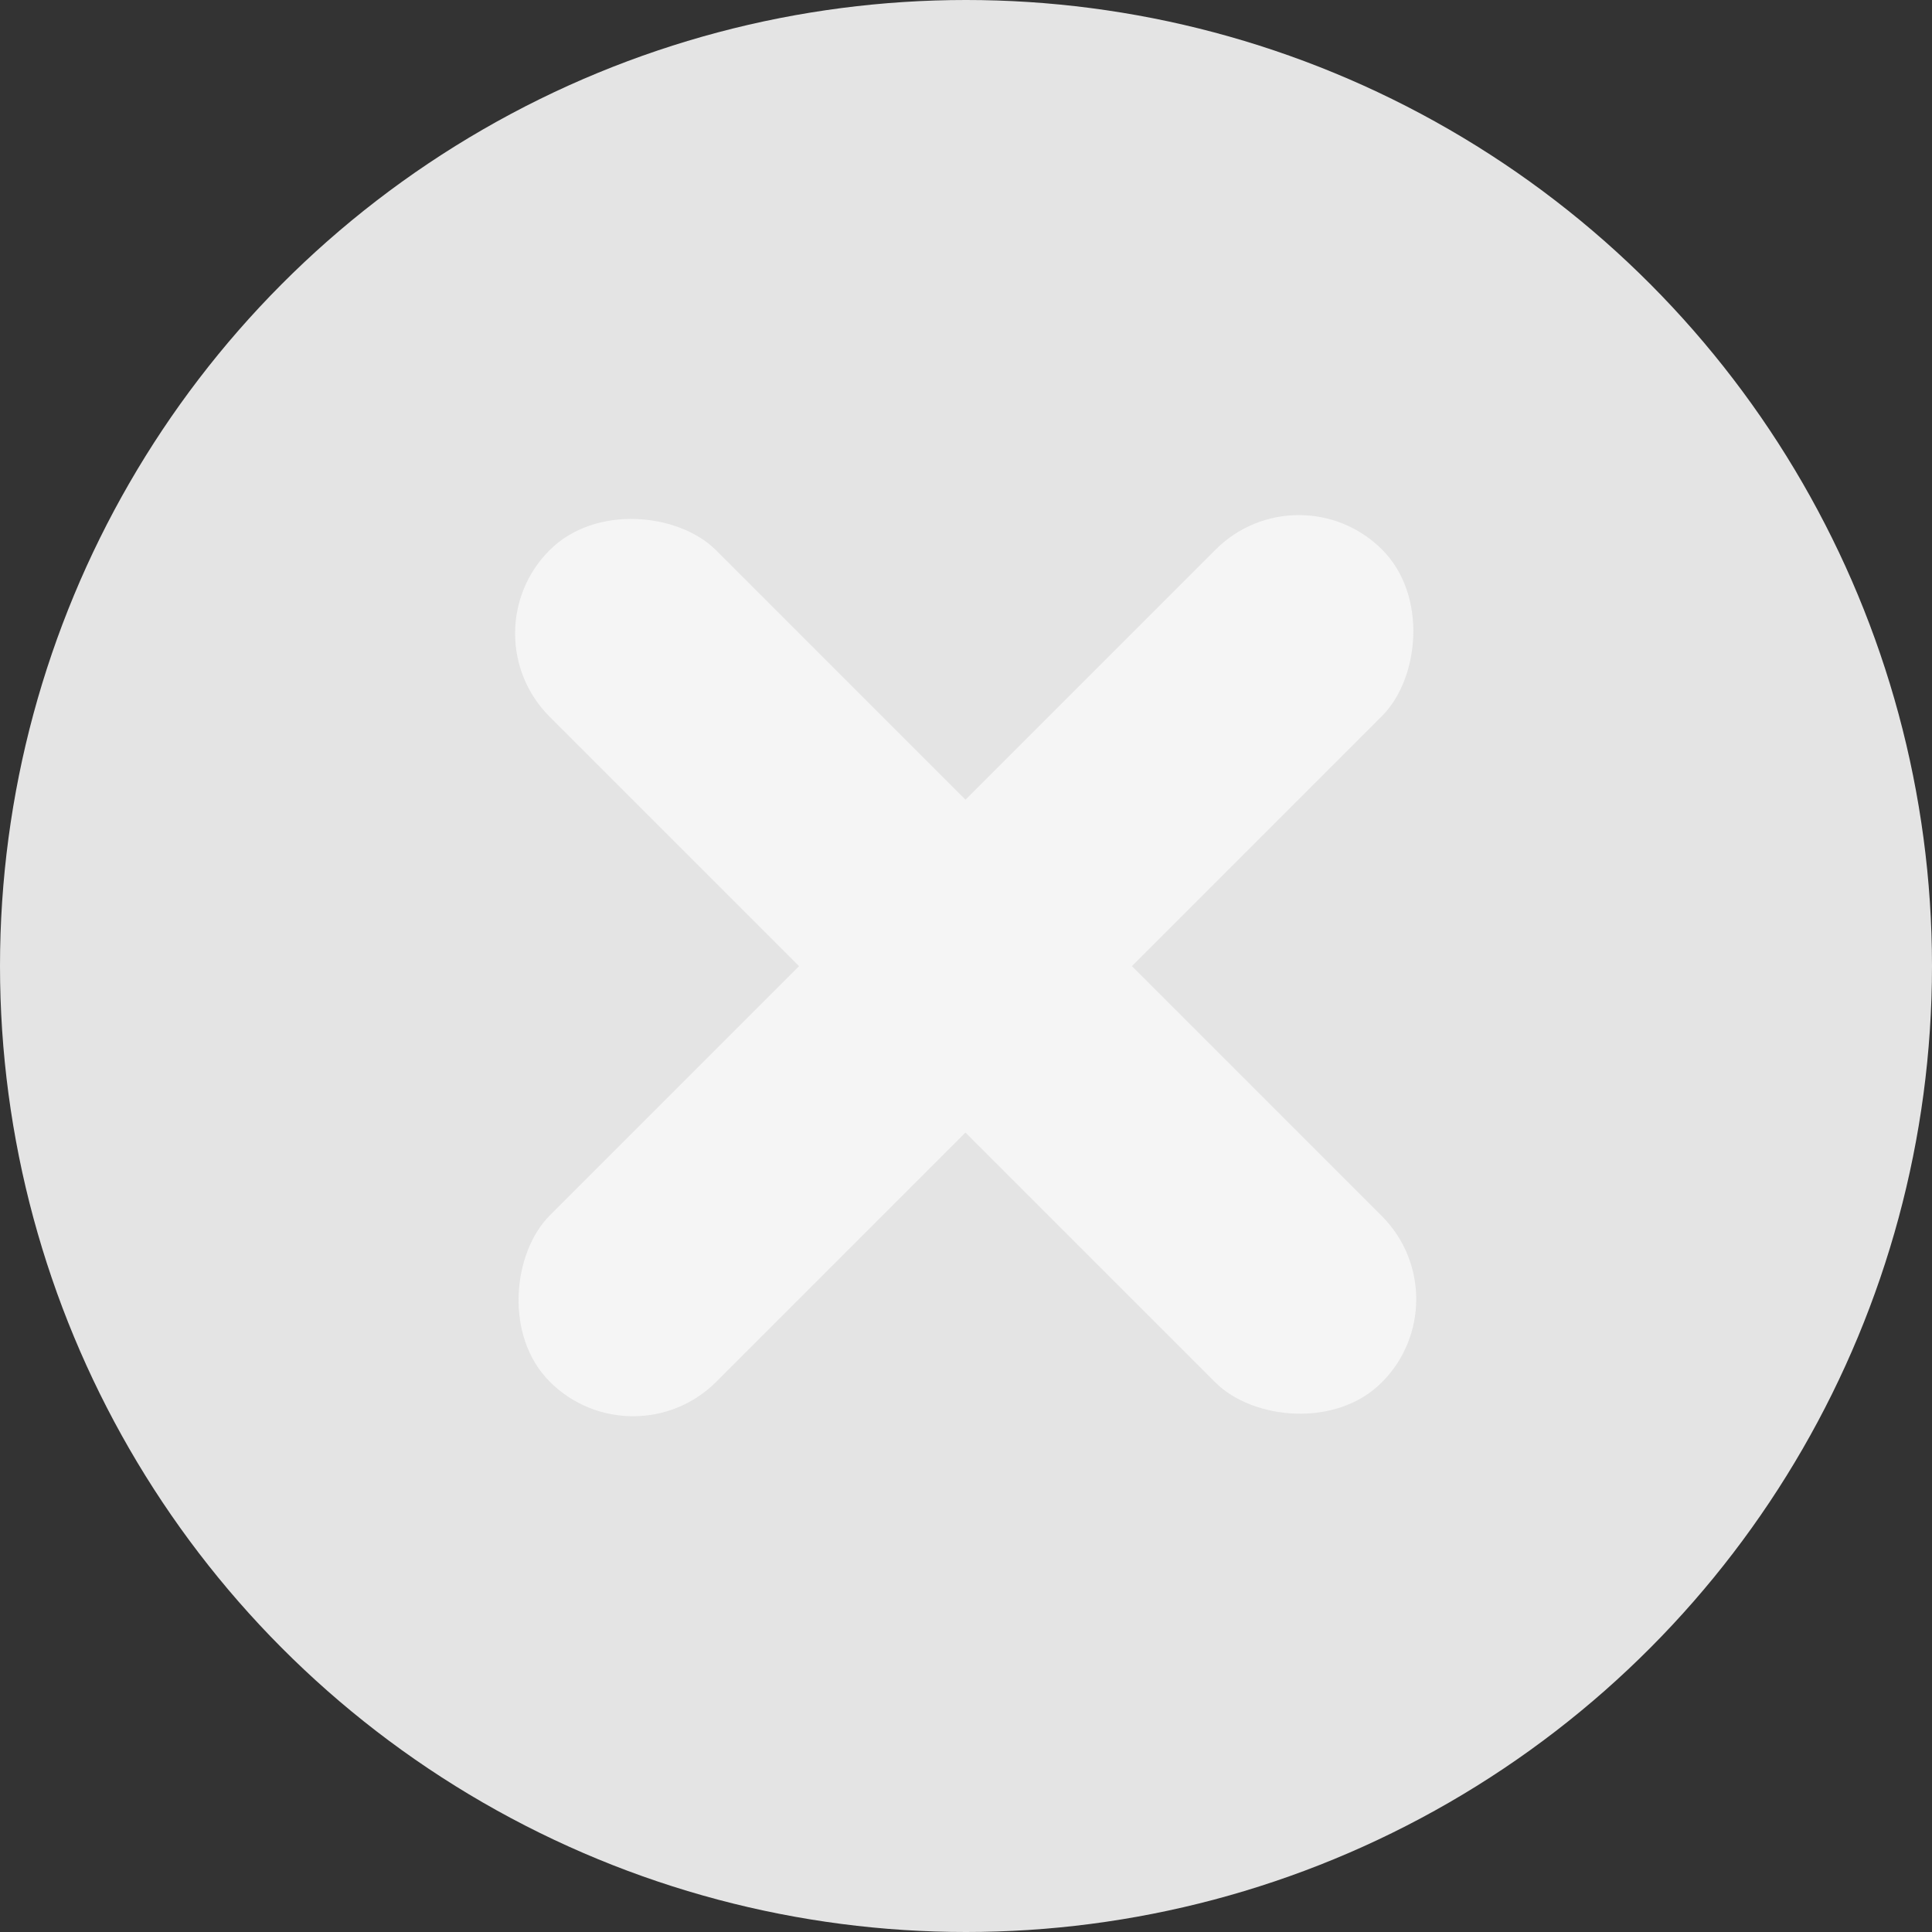 <svg width="29" height="29" viewBox="0 0 29 29" fill="none" xmlns="http://www.w3.org/2000/svg">
<rect x="0" y="0" width="29" height="29" fill="#333333" stroke="none"/>
<circle cx="14.5" cy="14.5" r="14.5" fill="#E4E4E4"/>
<rect x="7" y="9.508" width="3.533" height="17.666" rx="1.767" transform="rotate(-45 7 9.508)" fill="#F5F5F5"/>
<rect x="19.496" y="7" width="3.533" height="17.666" rx="1.767" transform="rotate(45 19.496 7)" fill="#F5F5F5"/>
</svg>
